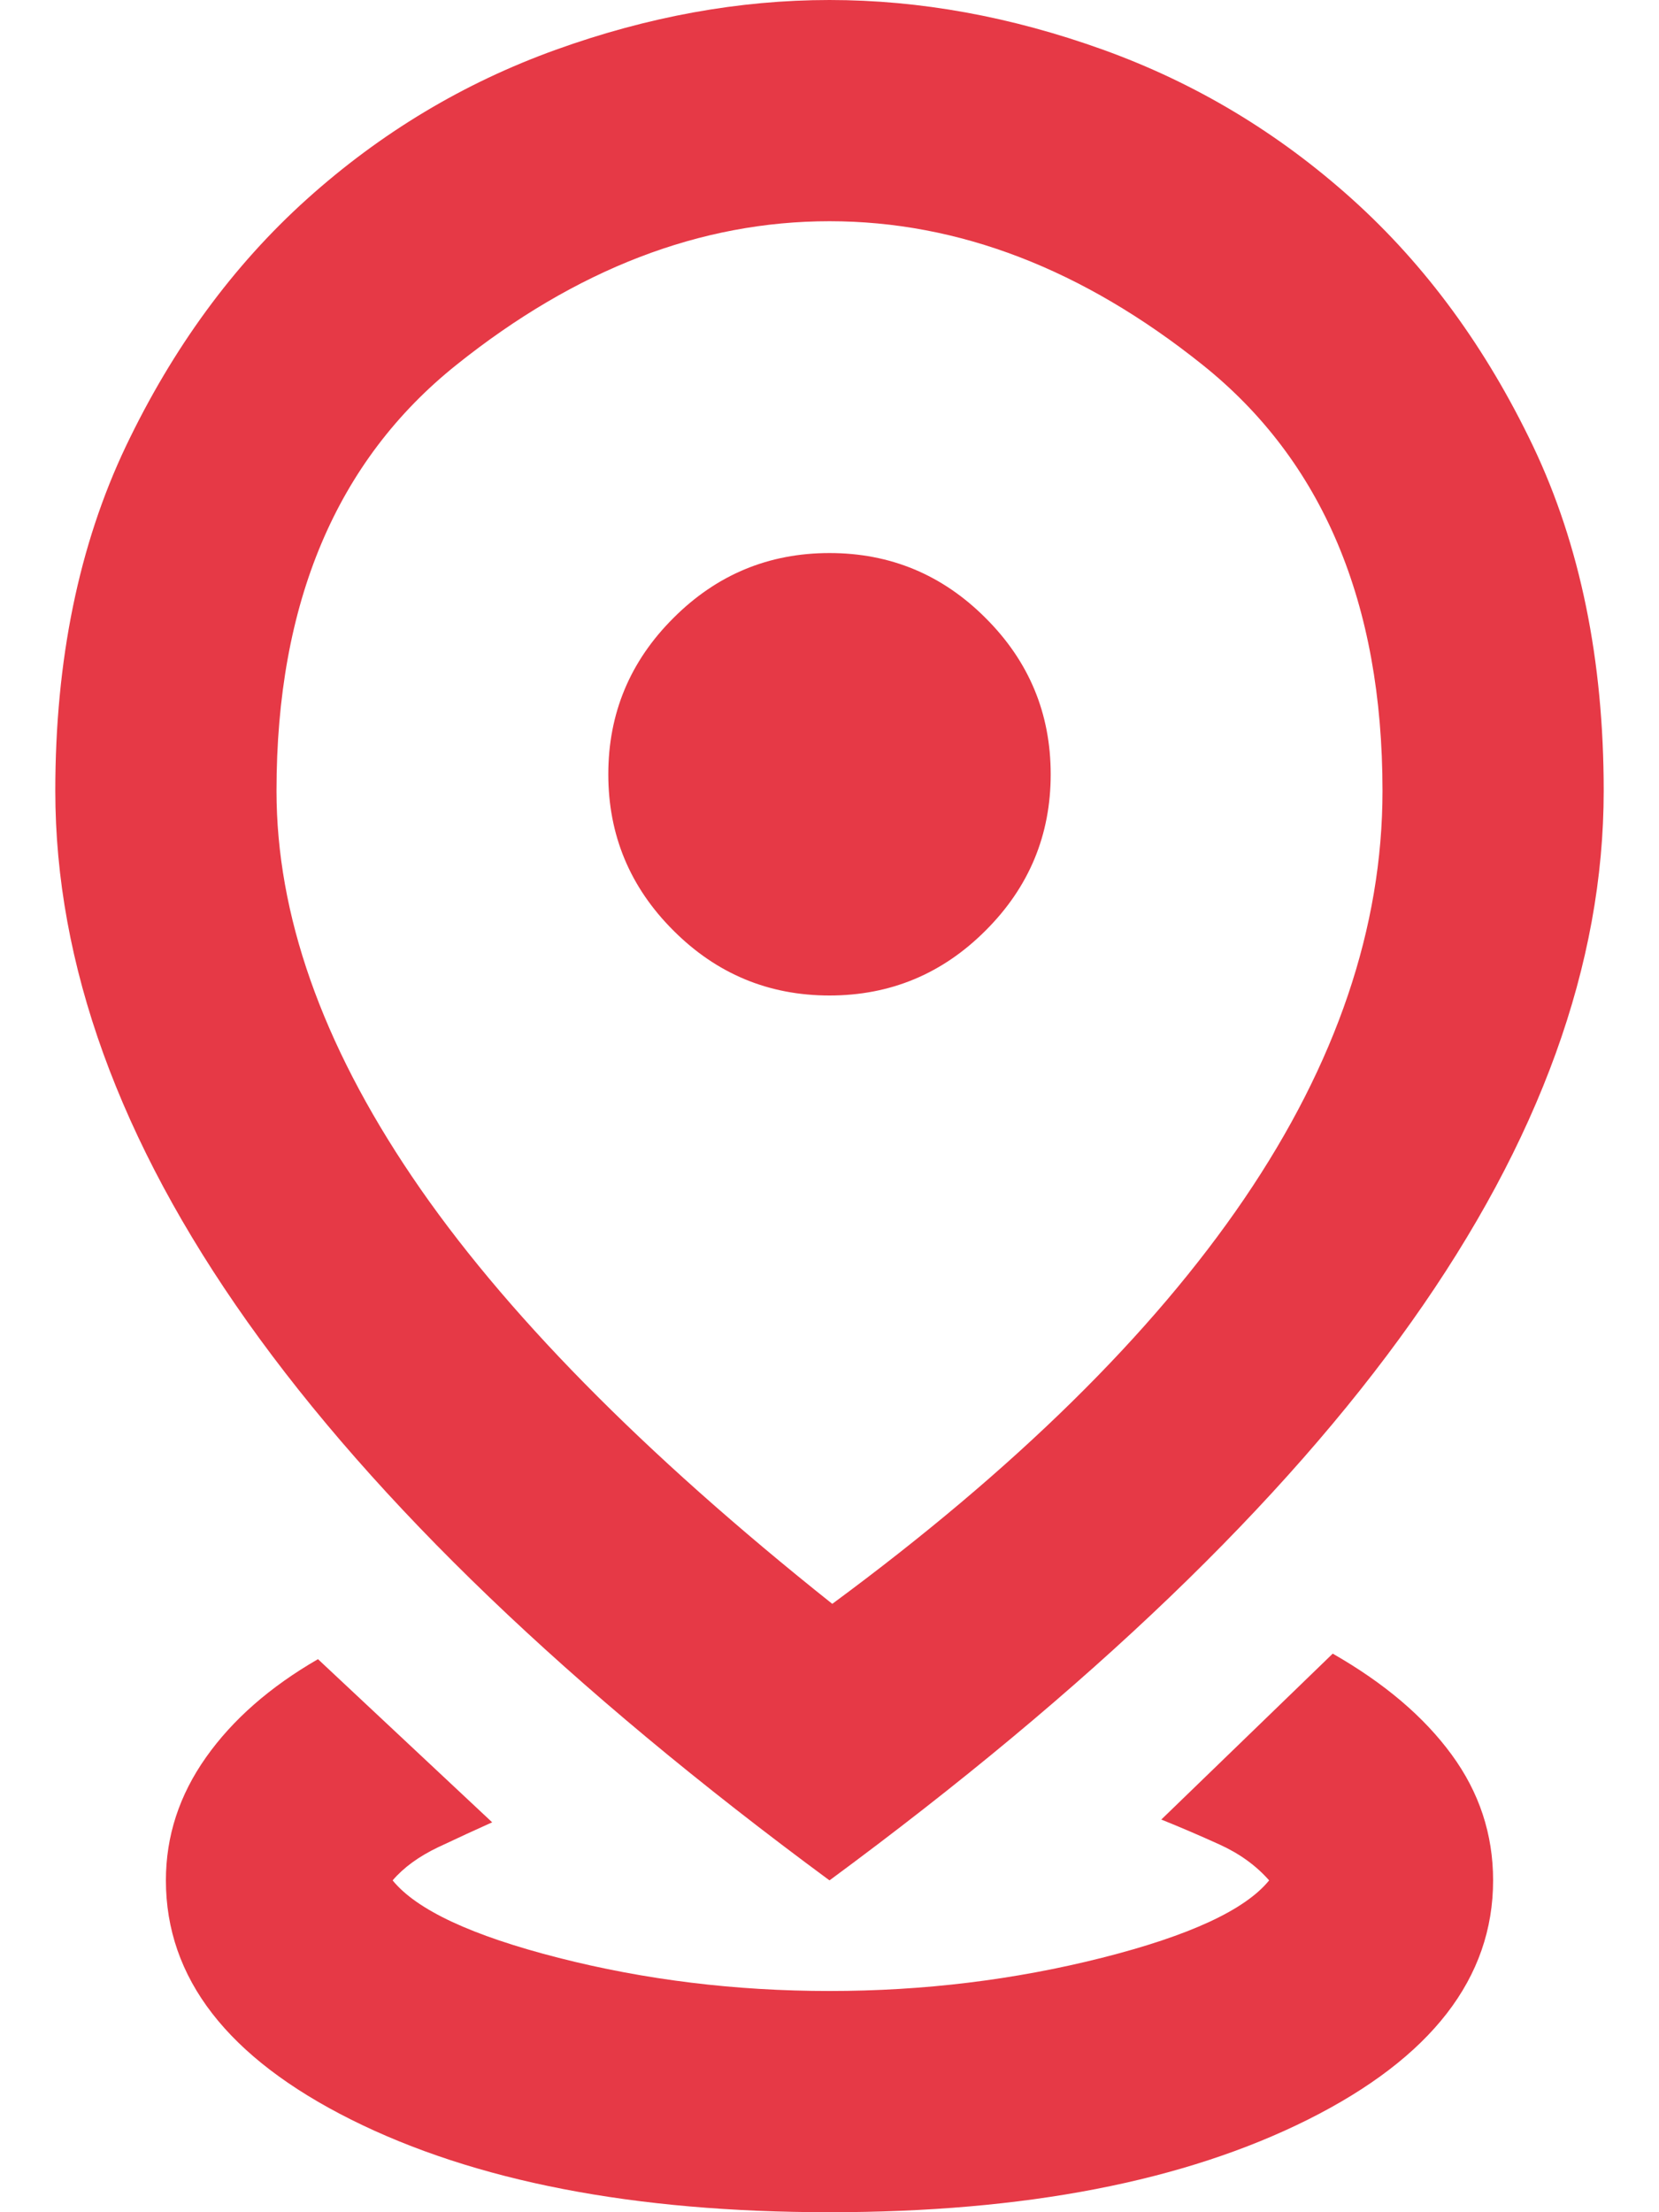 <svg width="15" height="20" viewBox="0 0 15 20" fill="none" xmlns="http://www.w3.org/2000/svg">
<path d="M7.5 20C5.733 20 4.292 19.721 3.175 19.163C2.058 18.604 1.5 17.883 1.5 17C1.5 16.6 1.621 16.229 1.863 15.887C2.104 15.546 2.442 15.25 2.875 15L4.45 16.475C4.3 16.542 4.138 16.617 3.962 16.7C3.788 16.783 3.65 16.883 3.55 17C3.767 17.267 4.267 17.5 5.05 17.7C5.833 17.9 6.65 18 7.5 18C8.35 18 9.171 17.9 9.963 17.7C10.754 17.5 11.258 17.267 11.475 17C11.358 16.867 11.208 16.758 11.025 16.675C10.842 16.592 10.667 16.517 10.5 16.45L12.05 14.95C12.517 15.217 12.875 15.521 13.125 15.863C13.375 16.204 13.5 16.583 13.5 17C13.5 17.883 12.942 18.604 11.825 19.163C10.708 19.721 9.267 20 7.5 20ZM7.525 14.5C9.175 13.283 10.417 12.062 11.25 10.838C12.083 9.613 12.5 8.383 12.5 7.15C12.5 5.45 11.958 4.167 10.875 3.3C9.792 2.433 8.667 2 7.5 2C6.333 2 5.208 2.433 4.125 3.3C3.042 4.167 2.5 5.45 2.5 7.15C2.5 8.267 2.908 9.429 3.725 10.637C4.542 11.846 5.808 13.133 7.525 14.5ZM7.5 17C5.15 15.267 3.396 13.583 2.237 11.95C1.079 10.317 0.5 8.717 0.5 7.15C0.5 5.967 0.713 4.929 1.137 4.037C1.562 3.146 2.108 2.4 2.775 1.8C3.442 1.2 4.192 0.75 5.025 0.45C5.858 0.15 6.683 0 7.5 0C8.317 0 9.142 0.15 9.975 0.45C10.808 0.75 11.558 1.2 12.225 1.8C12.892 2.4 13.438 3.146 13.863 4.037C14.287 4.929 14.5 5.967 14.5 7.15C14.5 8.717 13.921 10.317 12.762 11.95C11.604 13.583 9.85 15.267 7.5 17ZM7.5 9C8.05 9 8.521 8.804 8.912 8.412C9.304 8.021 9.5 7.55 9.5 7C9.5 6.45 9.304 5.979 8.912 5.588C8.521 5.196 8.05 5 7.5 5C6.95 5 6.479 5.196 6.088 5.588C5.696 5.979 5.5 6.45 5.5 7C5.5 7.55 5.696 8.021 6.088 8.412C6.479 8.804 6.95 9 7.5 9Z" fill="#E63946"/>
</svg>
